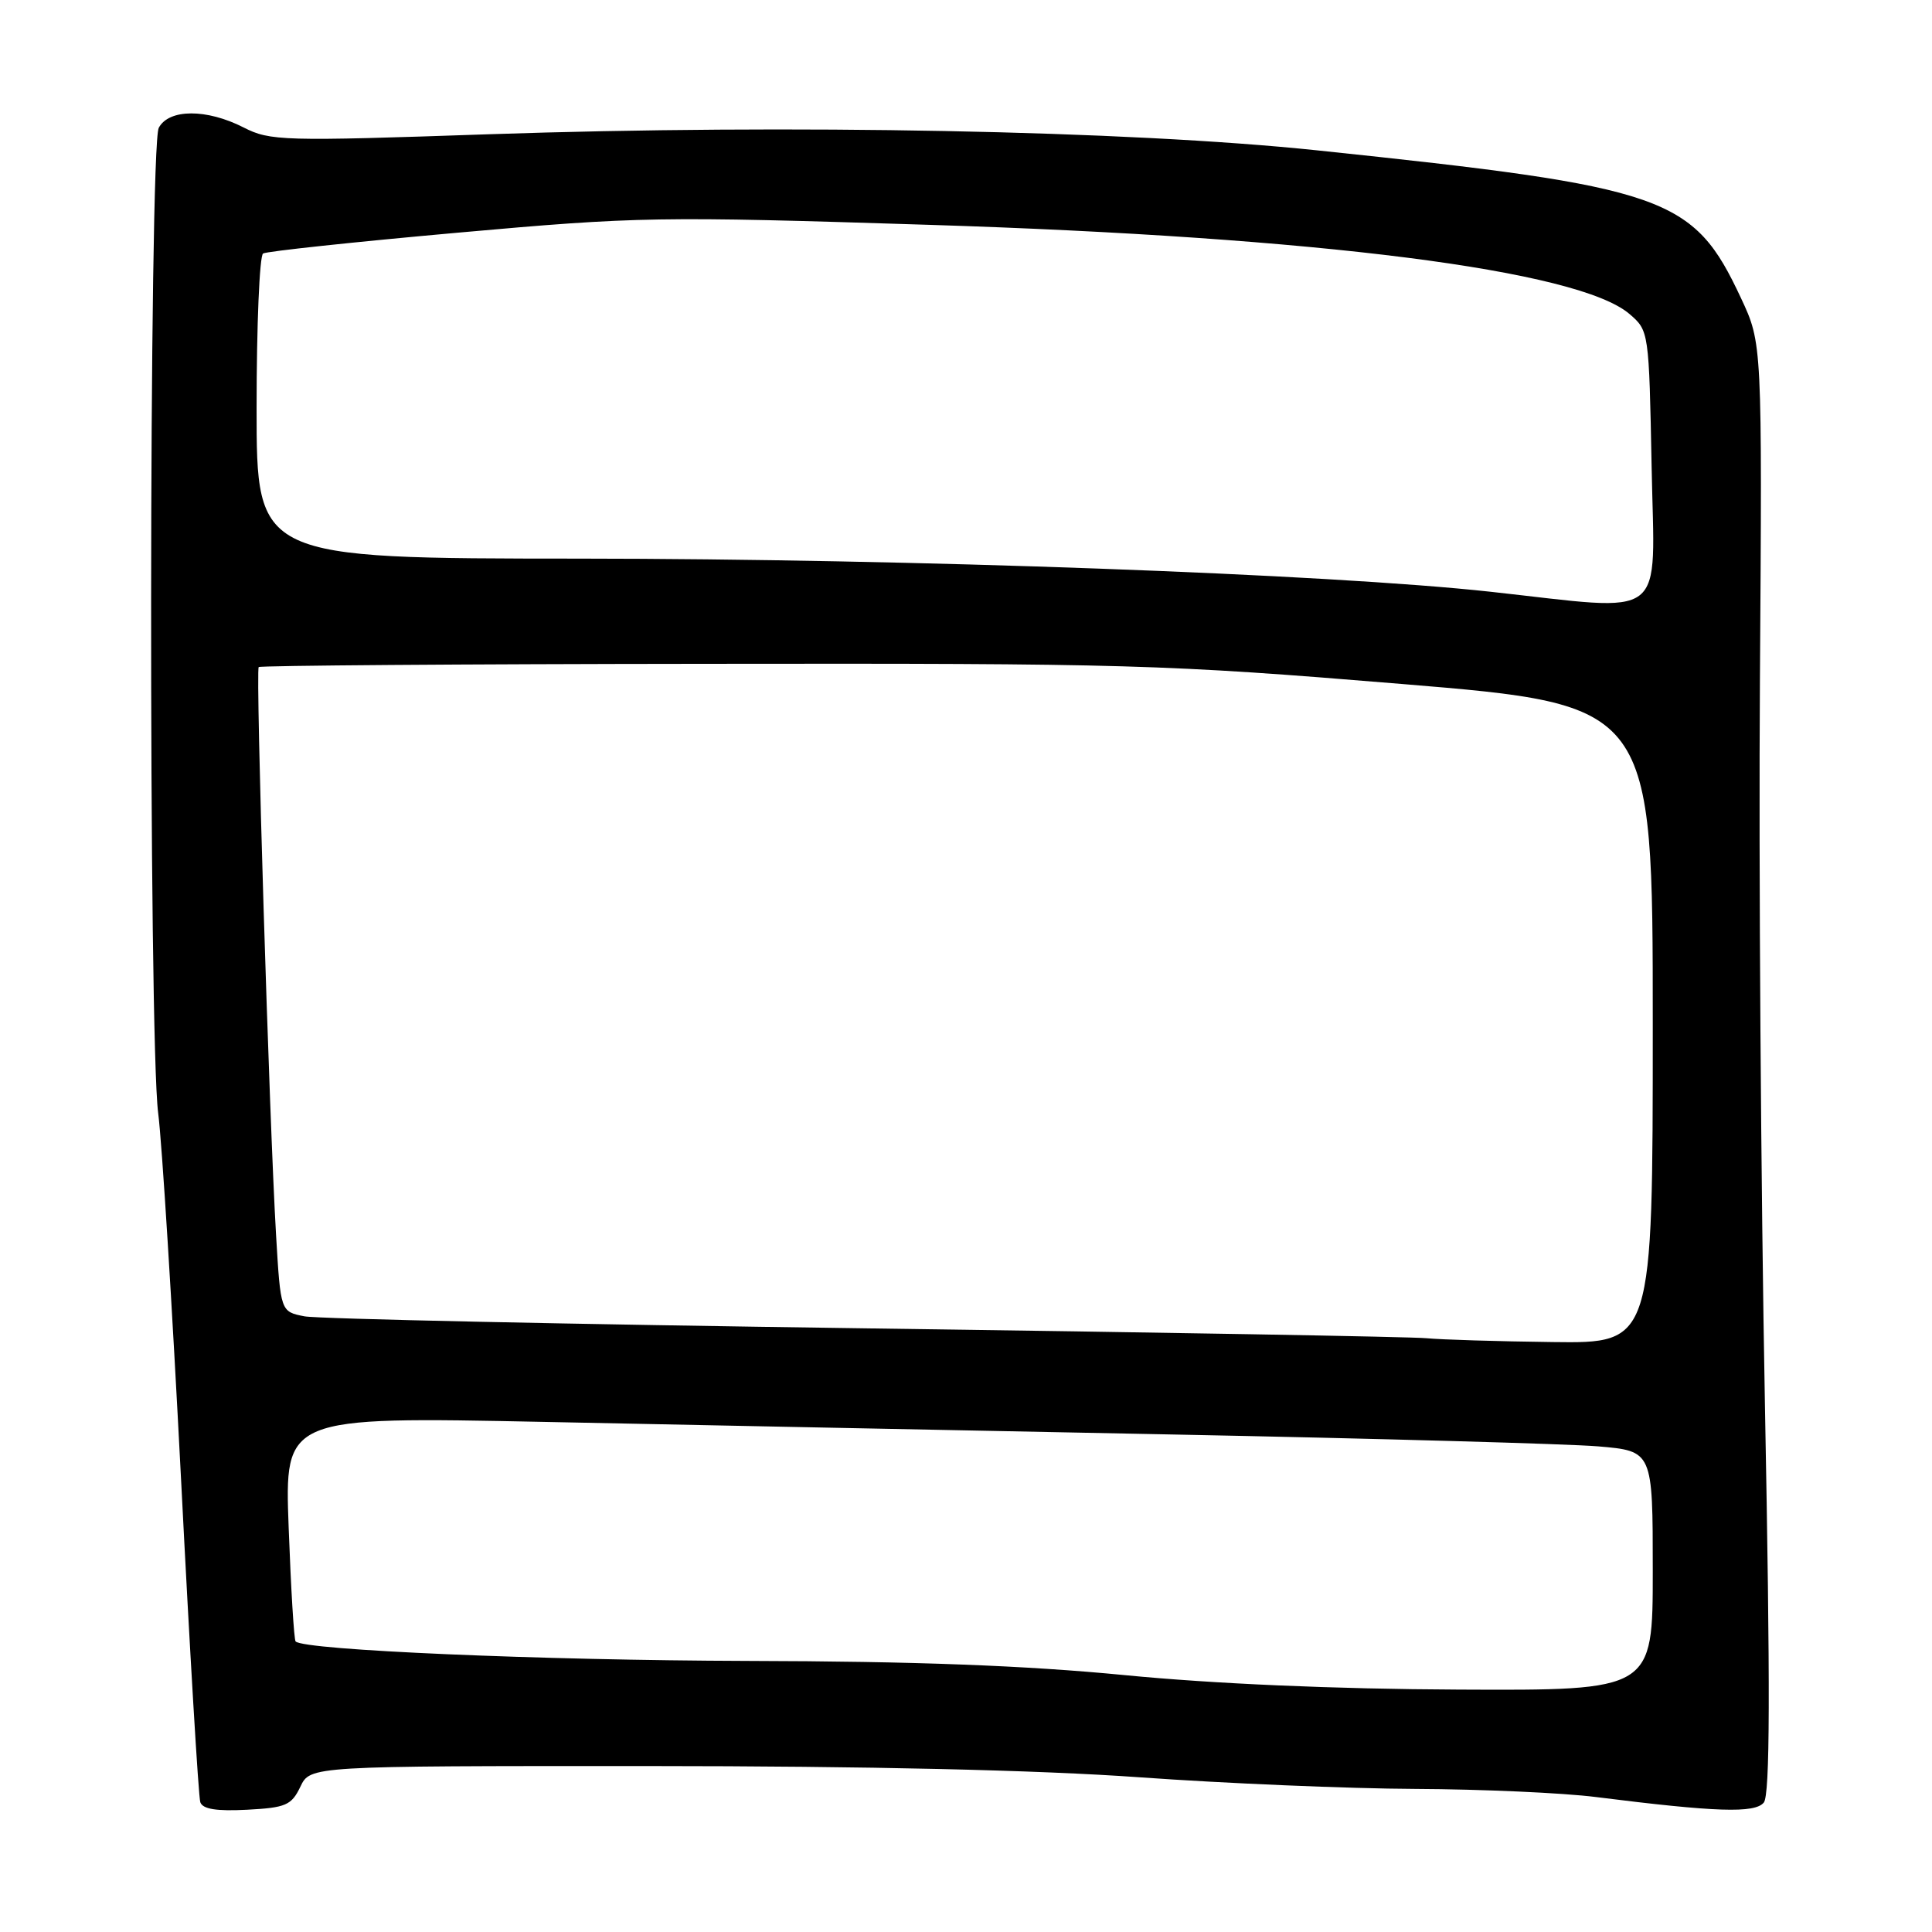 <?xml version="1.0" encoding="UTF-8" standalone="no"?>
<!DOCTYPE svg PUBLIC "-//W3C//DTD SVG 1.1//EN" "http://www.w3.org/Graphics/SVG/1.1/DTD/svg11.dtd" >
<svg xmlns="http://www.w3.org/2000/svg" xmlns:xlink="http://www.w3.org/1999/xlink" version="1.1" viewBox="0 0 256 256">
 <g >
 <path fill="currentColor"
d=" M 39.80 236.75 C 41.11 234.00 41.11 234.00 85.80 234.01 C 115.04 234.02 137.59 234.54 151.00 235.50 C 162.28 236.31 178.70 237.00 187.50 237.04 C 196.30 237.08 207.10 237.56 211.50 238.12 C 227.39 240.12 232.52 240.29 233.71 238.85 C 234.54 237.86 234.58 223.88 233.86 186.00 C 233.33 157.67 233.03 114.48 233.20 90.00 C 233.50 45.50 233.50 45.50 230.69 39.50 C 224.37 25.99 220.93 24.79 174.50 19.92 C 149.49 17.30 104.68 16.43 64.74 17.79 C 37.44 18.73 35.79 18.68 32.28 16.89 C 27.38 14.39 22.39 14.41 21.04 16.93 C 19.73 19.37 19.67 137.43 20.96 147.50 C 21.46 151.35 22.82 173.18 23.99 196.00 C 25.15 218.82 26.30 238.09 26.54 238.80 C 26.85 239.72 28.68 240.01 32.73 239.80 C 37.88 239.53 38.62 239.21 39.80 236.75 Z  M 149.00 221.96 C 135.93 220.69 121.26 220.13 99.00 220.08 C 71.67 220.00 40.32 218.66 39.17 217.50 C 38.96 217.30 38.55 210.51 38.25 202.42 C 37.70 187.71 37.70 187.71 72.10 188.41 C 91.02 188.80 128.55 189.55 155.50 190.08 C 182.45 190.61 207.76 191.32 211.75 191.65 C 219.00 192.27 219.00 192.27 219.00 208.13 C 219.00 224.00 219.00 224.00 193.25 223.88 C 176.85 223.81 160.78 223.11 149.00 221.96 Z  M 189.00 177.32 C 187.07 177.13 153.55 176.54 114.50 176.01 C 75.45 175.47 42.08 174.76 40.34 174.42 C 37.18 173.80 37.18 173.80 36.58 163.65 C 35.68 148.37 33.85 88.81 34.28 88.39 C 34.48 88.19 61.16 87.99 93.57 87.96 C 149.42 87.89 154.24 88.03 185.75 90.63 C 219.00 93.38 219.00 93.38 219.00 135.69 C 219.00 178.00 219.00 178.00 205.75 177.83 C 198.46 177.74 190.93 177.51 189.00 177.32 Z  M 197.50 78.41 C 176.08 76.06 120.50 74.04 76.75 74.02 C 34.00 74.00 34.00 74.00 34.00 54.06 C 34.00 43.09 34.39 33.88 34.86 33.59 C 35.33 33.30 46.95 32.06 60.68 30.83 C 84.61 28.69 87.17 28.65 123.07 29.79 C 174.78 31.42 209.17 35.80 215.92 41.61 C 218.49 43.82 218.50 43.91 218.85 61.91 C 219.24 82.60 221.29 81.02 197.50 78.41 Z "/>
</g>
</svg>
